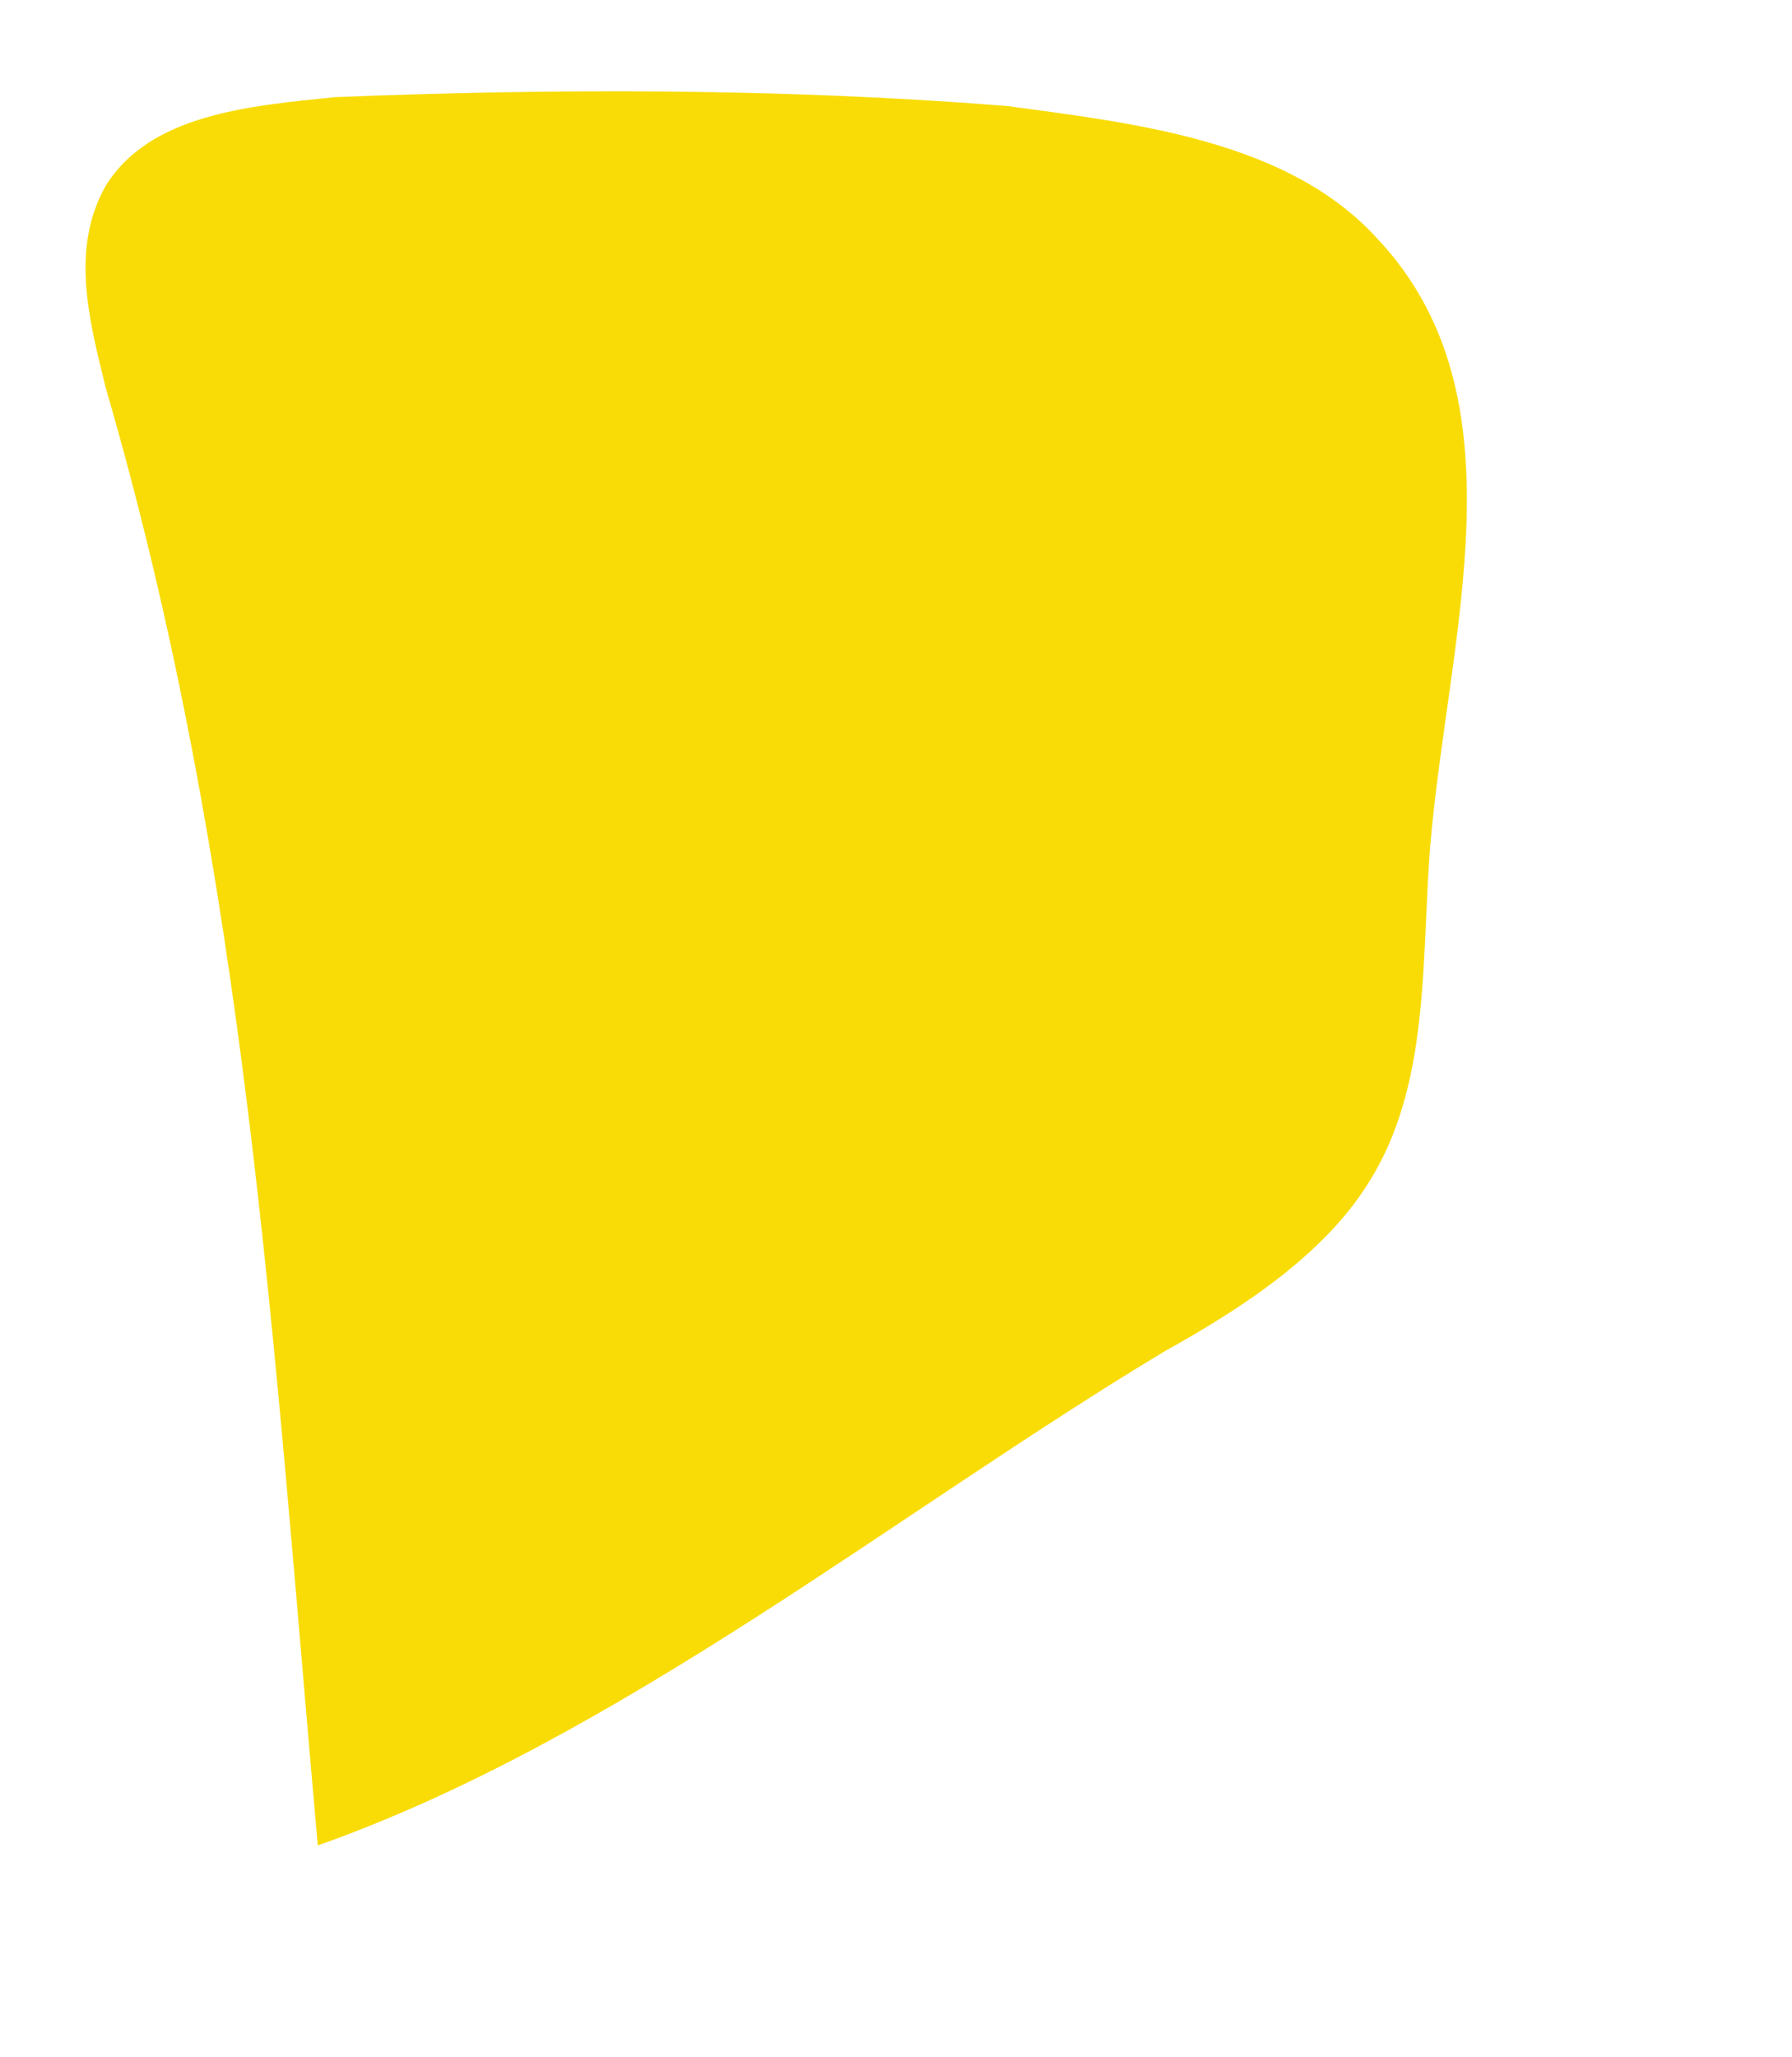 <svg xmlns="http://www.w3.org/2000/svg" version="1.0" viewBox="0 0 20.3 23.3"><switch><g><path fill="#f9dc06" d="M13.2 15.3c.9-.5 1.8-1.1 2.3-1.9.7-1.1.6-2.5.7-3.8.2-2.4 1.1-5.1-.6-6.9-1-1.1-2.7-1.3-4.2-1.5C8.9 1 6.3 1 3.8 1.1c-1 .1-2.1.2-2.6 1-.4.7-.2 1.5 0 2.3 1.6 5.5 1.9 10.9 2.4 16.5 3.4-1.2 6.6-3.8 9.6-5.6z"/></g></switch></svg>
